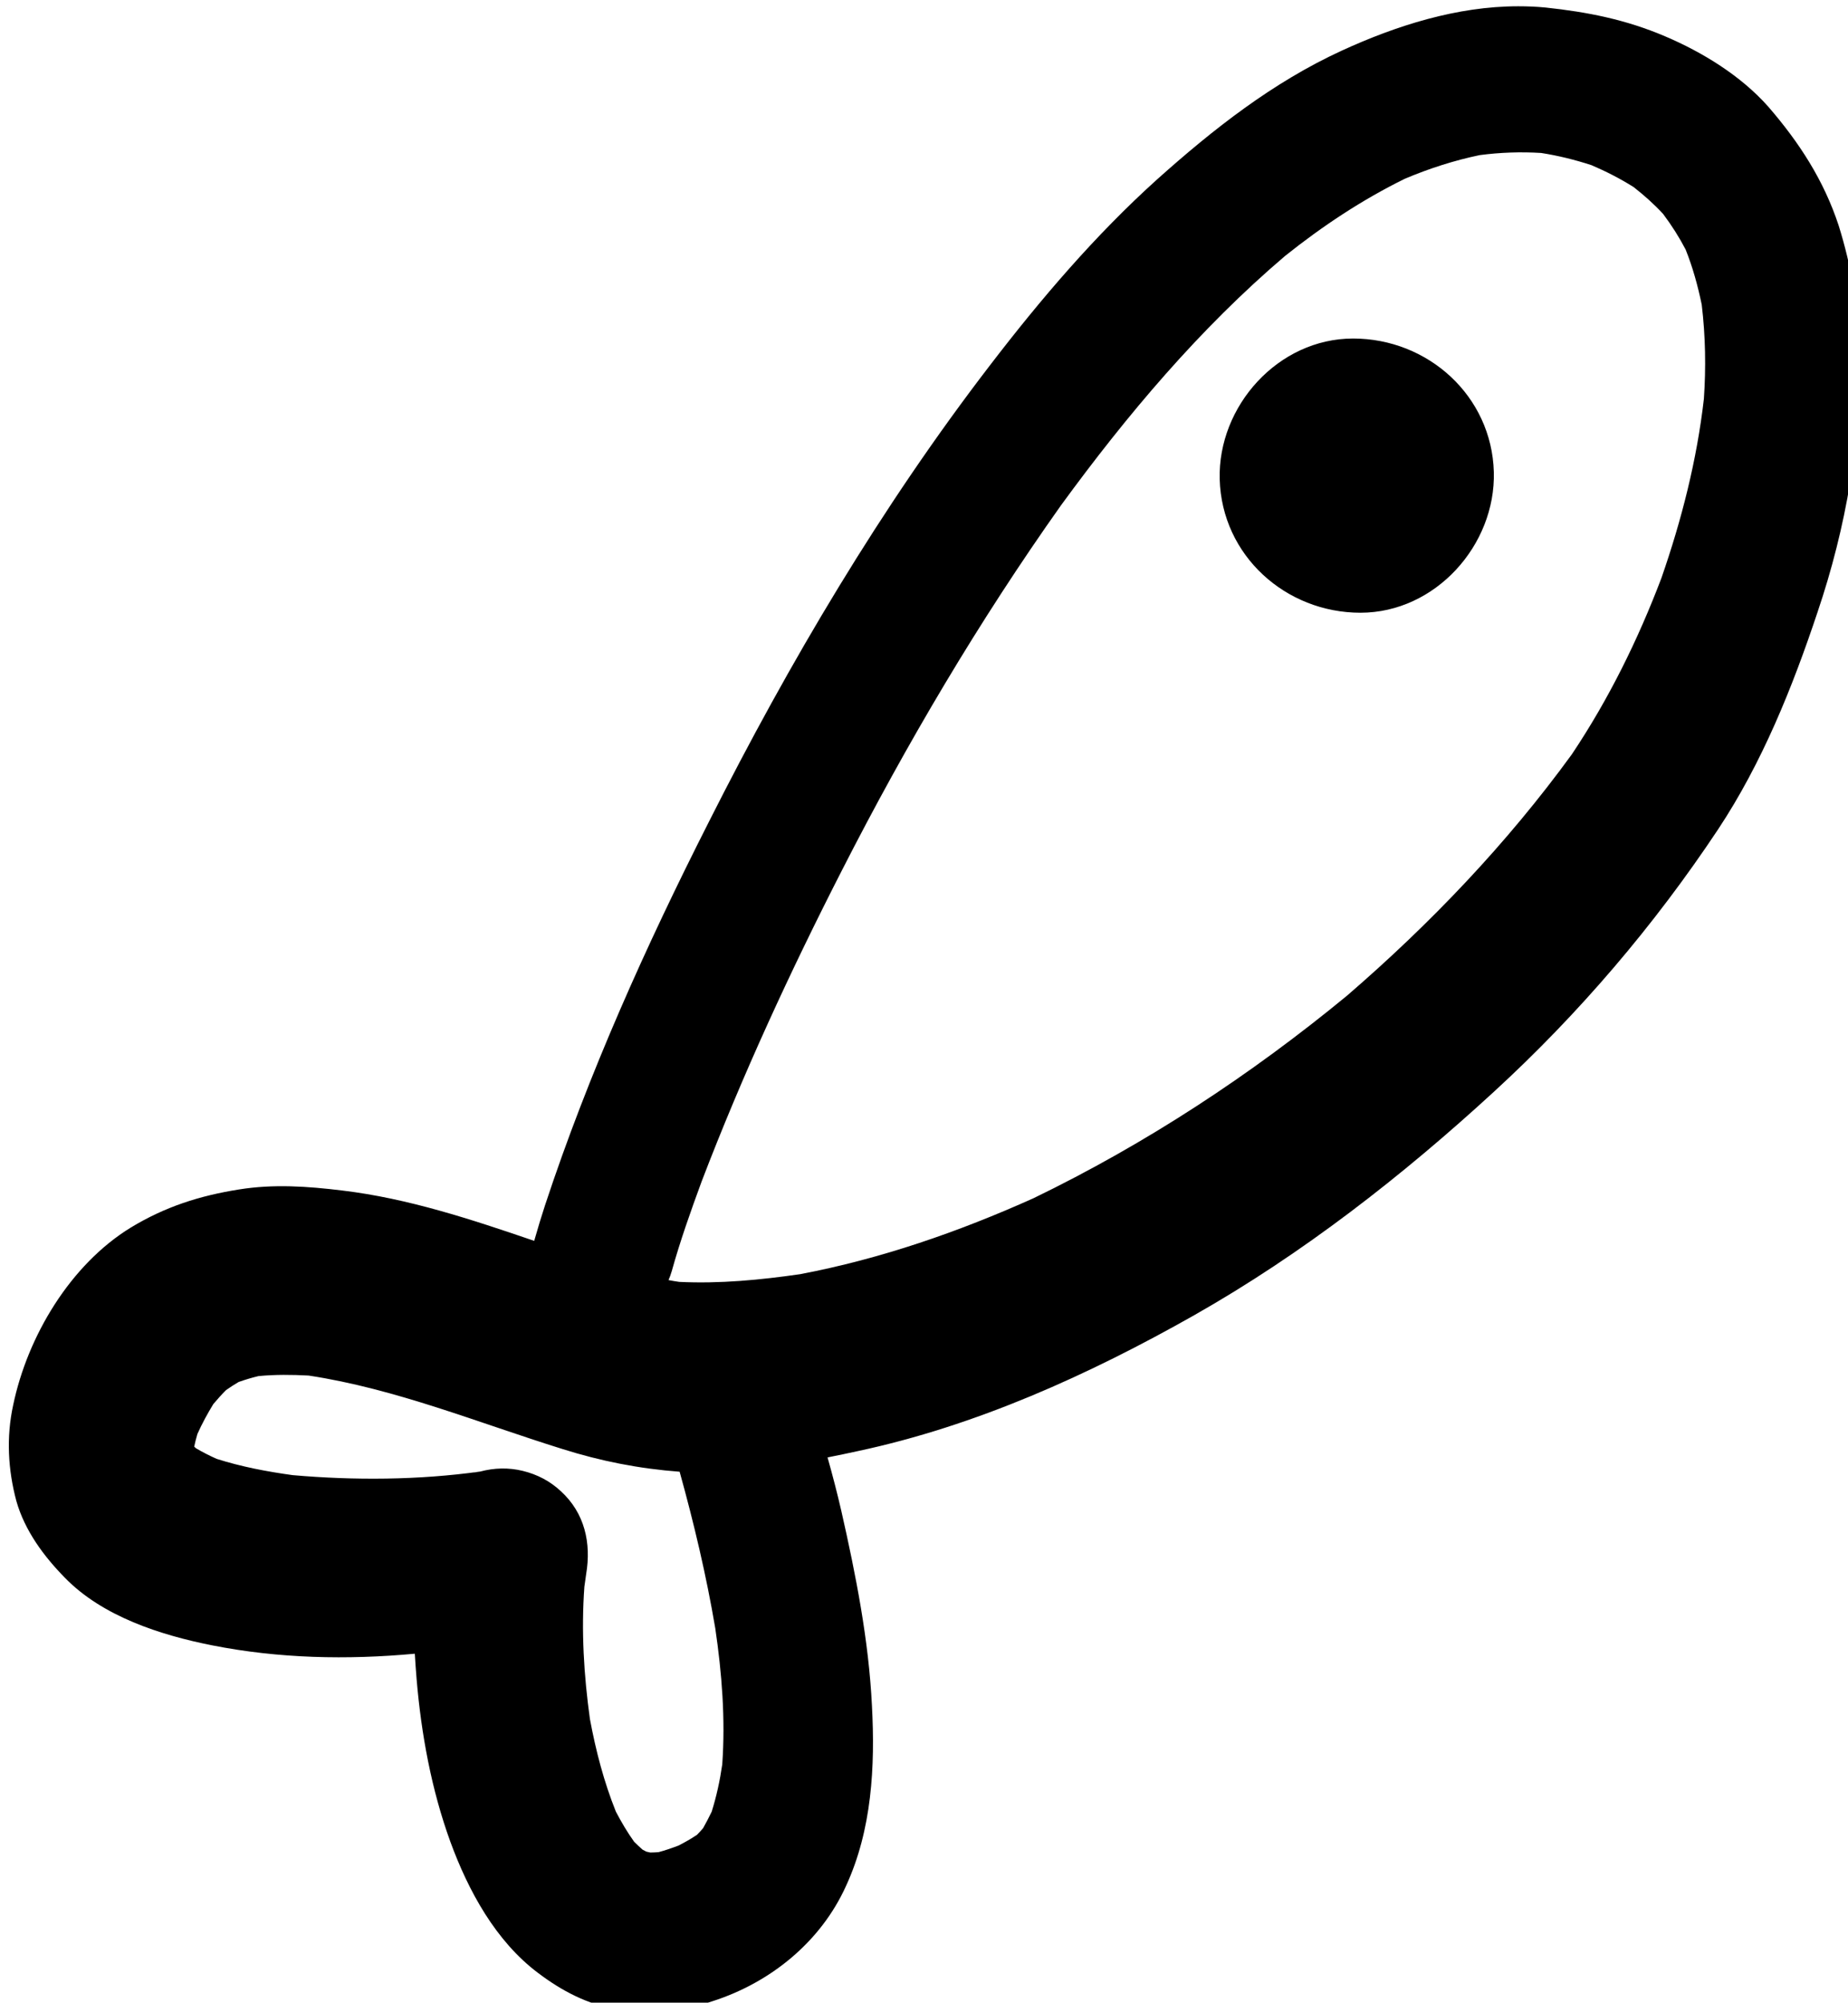 <?xml version="1.0" encoding="UTF-8" standalone="no"?>
<svg
   xmlns:dc="http://purl.org/dc/elements/1.1/"
   xmlns:cc="http://creativecommons.org/ns#"
   xmlns:rdf="http://www.w3.org/1999/02/22-rdf-syntax-ns#"
   xmlns:svg="http://www.w3.org/2000/svg"
   xmlns="http://www.w3.org/2000/svg"
   id="svg713"
   version="1.1"
   viewBox="0 0 27.349 29.63"
   height="29.63mm"
   width="27.349mm">
  <defs
     id="defs707" />
  <g
     transform="translate(-89.017,-145.052)"
     id="layer1">
    <g
       transform="matrix(0.265,0,0,0.265,5.819,85.92)"
       id="g386">
      <path
         d="m 416.64,235.74 c -0.83,-2.53 -2.2,-4.64 -3.93,-6.64 -1.53,-1.73 -3.67,-3.04 -5.76,-3.93 -2.2,-0.94 -4.34,-1.36 -6.68,-1.61 -0.51,-0.05 -1.02,-0.07 -1.53,-0.07 -3.42,0 -6.81,1.08 -9.86,2.48 -3.85,1.77 -7.17,4.38 -10.31,7.19 -3.44,3.1 -6.48,6.66 -9.31,10.35 -6.09,7.92 -11.22,16.6 -15.72,25.52 -3.5,6.9 -6.72,14.05 -9.15,21.41 -0.2,0.61 -0.39,1.24 -0.57,1.87 -0.01,0.04 -0.02,0.07 -0.03,0.11 -3.51,-1.2 -7.04,-2.37 -10.71,-2.81 -1.96,-0.24 -3.85,-0.37 -5.78,-0.06 -2.2,0.35 -4.11,0.96 -6.03,2.12 -3.4,2.08 -5.78,6.09 -6.58,9.92 -0.39,1.79 -0.29,3.61 0.18,5.36 0.47,1.65 1.53,3.08 2.71,4.28 2.1,2.16 5.34,3.2 8.21,3.77 3.73,0.74 7.55,0.82 11.33,0.47 0.03,0.47 0.06,0.94 0.1,1.41 0.26,3.08 0.83,6.19 1.89,9.1 1,2.73 2.53,5.54 4.89,7.31 1.32,1 2.77,1.77 4.44,2.04 1.79,0.31 3.56,0.12 5.28,-0.45 3.26,-1.04 6.07,-3.32 7.48,-6.44 1.45,-3.14 1.63,-6.68 1.45,-10.06 -0.18,-3.67 -0.9,-7.31 -1.71,-10.88 -0.23,-1 -0.49,-2 -0.77,-2.99 0.56,-0.11 1.13,-0.23 1.68,-0.35 6.62,-1.41 12.91,-4.26 18.78,-7.58 6.07,-3.44 11.63,-7.78 16.76,-12.49 4.75,-4.36 8.94,-9.27 12.51,-14.64 2.46,-3.71 4.16,-7.94 5.56,-12.14 1.59,-4.7 2.48,-9.74 2.34,-14.69 -0.06,-2.33 -0.47,-4.68 -1.16,-6.88 z m -75.99,69.6 c -0.1,0.02 -0.2,0.04 -0.29,0.04 0.1,-0.01 0.2,-0.03 0.3,-0.04 0,0 -0.01,0 -0.01,0 z m 13.64,16.31 c -0.13,0.9 -0.32,1.78 -0.59,2.64 -0.15,0.31 -0.31,0.62 -0.48,0.92 -0.11,0.13 -0.22,0.25 -0.34,0.37 -0.34,0.23 -0.68,0.42 -1.03,0.6 -0.37,0.14 -0.74,0.27 -1.12,0.37 -0.15,0.01 -0.3,0.02 -0.46,0.02 -0.07,-0.02 -0.14,-0.03 -0.22,-0.05 -0.07,-0.04 -0.14,-0.07 -0.21,-0.11 -0.16,-0.14 -0.32,-0.29 -0.47,-0.44 -0.38,-0.53 -0.71,-1.09 -1.02,-1.68 -0.67,-1.67 -1.12,-3.4 -1.45,-5.17 -0.34,-2.45 -0.49,-4.93 -0.31,-7.39 0.03,-0.24 0.07,-0.47 0.1,-0.71 0.29,-1.73 -0.08,-3.4 -1.41,-4.62 -0.61,-0.57 -1.32,-0.94 -2.14,-1.14 -0.79,-0.19 -1.58,-0.17 -2.37,0.04 -3.45,0.48 -7.03,0.5 -10.47,0.2 -1.45,-0.2 -2.87,-0.47 -4.25,-0.91 -0.4,-0.18 -0.78,-0.37 -1.15,-0.59 -0.03,-0.03 -0.07,-0.06 -0.1,-0.09 0.05,-0.24 0.11,-0.47 0.18,-0.71 0.26,-0.58 0.56,-1.13 0.89,-1.67 0.23,-0.27 0.46,-0.53 0.71,-0.78 0.23,-0.16 0.46,-0.31 0.7,-0.45 0.37,-0.13 0.73,-0.24 1.11,-0.33 0.93,-0.09 1.86,-0.08 2.8,-0.03 4.88,0.74 9.48,2.64 14.17,4.1 2.15,0.68 4.29,1.1 6.55,1.27 0.8,2.88 1.49,5.79 1.99,8.74 0.37,2.51 0.57,5.05 0.39,7.6 z m 54.82,-76.24 c -0.39,3.41 -1.24,6.75 -2.37,10 -1.31,3.45 -2.94,6.76 -5,9.84 -3.63,4.99 -7.89,9.45 -12.56,13.48 -5.38,4.43 -11.23,8.27 -17.51,11.31 -4.19,1.88 -8.51,3.38 -13.03,4.24 -2.22,0.32 -4.5,0.54 -6.75,0.43 -0.2,-0.03 -0.4,-0.06 -0.6,-0.1 0.07,-0.16 0.13,-0.33 0.18,-0.5 0.47,-1.69 1.06,-3.35 1.67,-5.01 2.27,-5.93 4.95,-11.73 7.85,-17.4 3.6,-7.05 7.64,-13.89 12.22,-20.35 3.68,-5.04 7.74,-9.86 12.51,-13.92 2.08,-1.66 4.29,-3.13 6.69,-4.31 1.35,-0.57 2.74,-1.02 4.18,-1.32 1.14,-0.15 2.28,-0.19 3.43,-0.12 0.96,0.15 1.89,0.38 2.81,0.68 0.82,0.35 1.6,0.75 2.35,1.22 0.59,0.46 1.14,0.95 1.65,1.5 0.48,0.64 0.9,1.3 1.26,1.99 0.4,1 0.68,2.02 0.9,3.08 0.21,1.77 0.24,3.51 0.12,5.26 z"
         id="path382" />
      <path
         d="m 389.52,242.04 c -4.18,0 -7.56,3.77 -7.45,7.86 0.12,4.26 3.69,7.45 7.86,7.45 4.18,0 7.56,-3.77 7.45,-7.86 -0.12,-4.25 -3.68,-7.45 -7.86,-7.45 z"
         id="path384" />
    </g>
  </g>
</svg>
